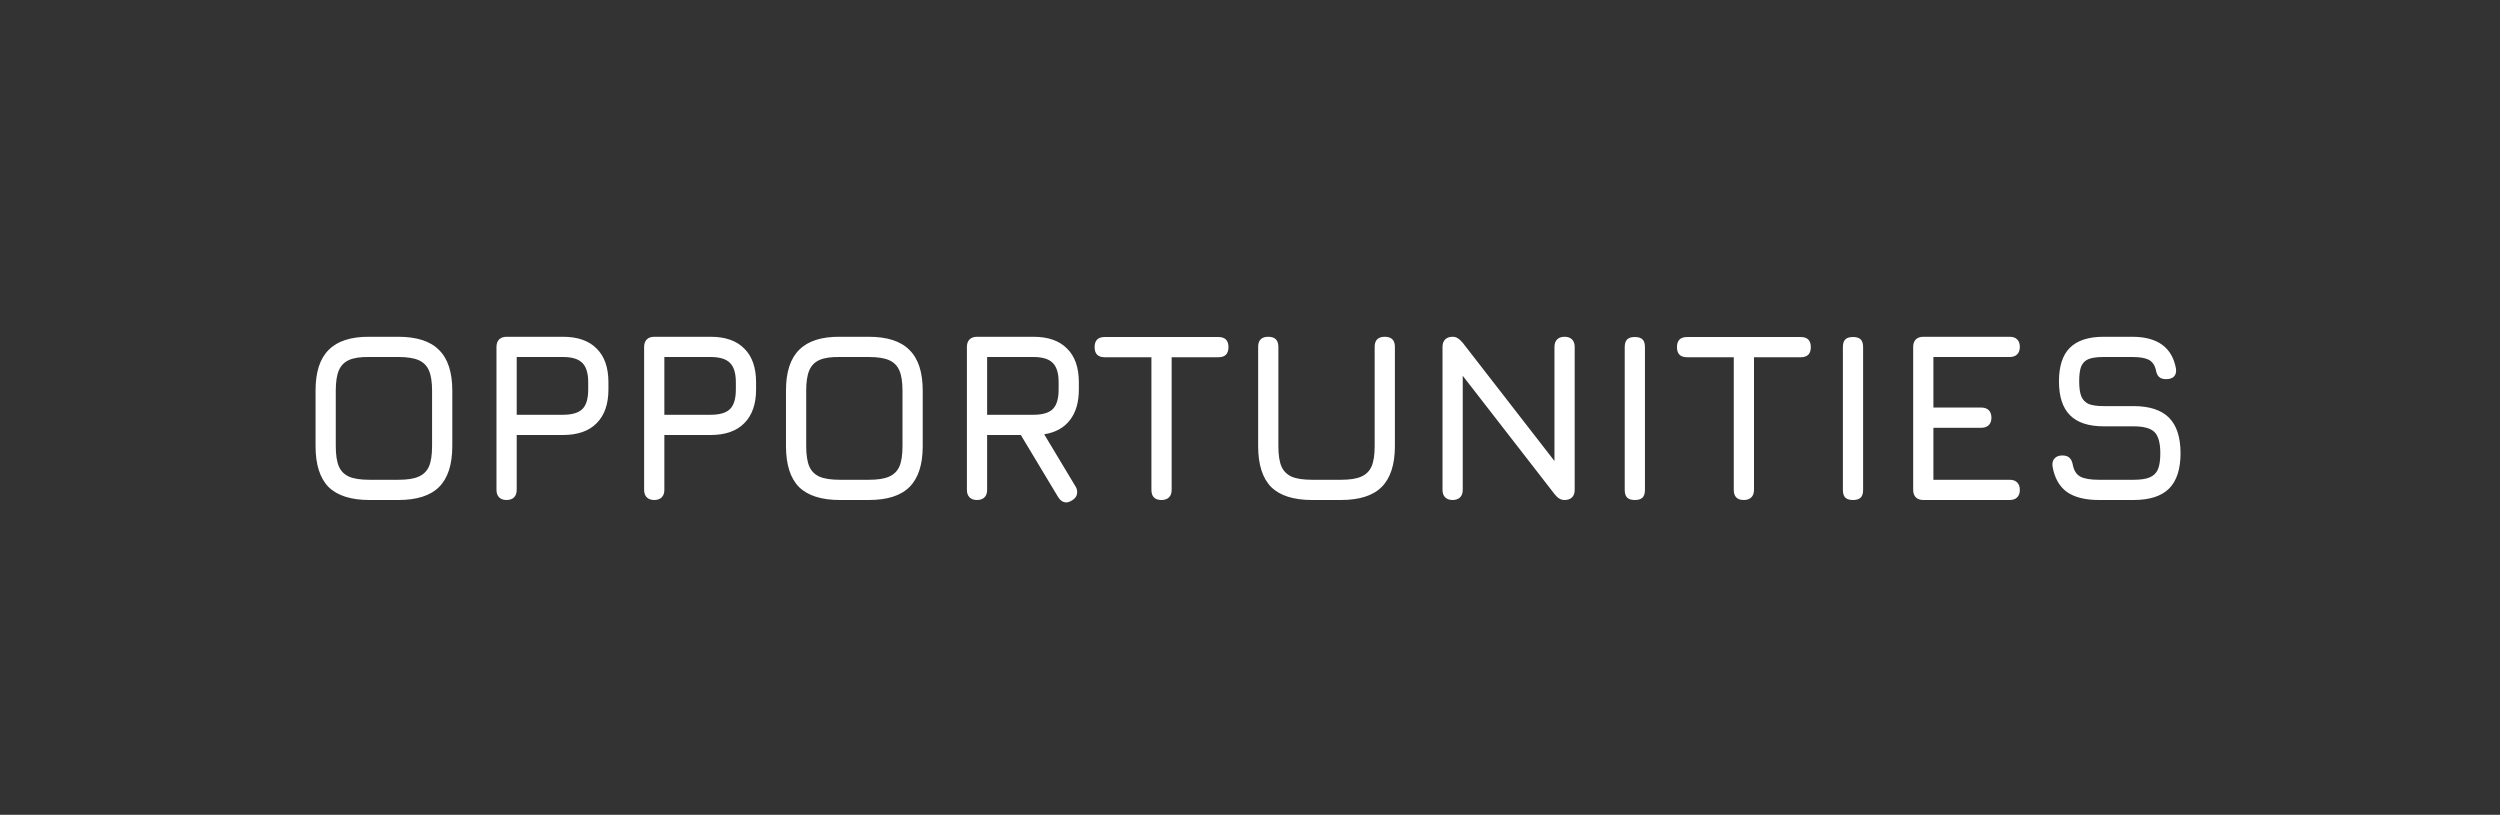 <svg width="135" height="44" viewBox="0 0 135 44" fill="none" xmlns="http://www.w3.org/2000/svg">
<rect x="0" y="0" width="135" height="44" fill="#333333" stroke="none"/>
<path d="M19.952 27C18.955 27 18.219 26.766 17.742 26.298C17.274 25.821 17.04 25.085 17.04 24.088V21.085C17.04 20.088 17.278 19.356 17.755 18.888C18.232 18.411 18.964 18.177 19.952 18.186H21.512C22.509 18.186 23.241 18.424 23.709 18.901C24.186 19.369 24.424 20.101 24.424 21.098V24.088C24.424 25.085 24.186 25.821 23.709 26.298C23.241 26.766 22.509 27 21.512 27H19.952ZM21.512 25.908C21.989 25.908 22.353 25.852 22.604 25.739C22.864 25.626 23.05 25.444 23.163 25.193C23.276 24.933 23.332 24.565 23.332 24.088V21.098C23.332 20.63 23.276 20.266 23.163 20.006C23.05 19.746 22.864 19.56 22.604 19.447C22.344 19.334 21.98 19.278 21.512 19.278H19.952C19.484 19.269 19.12 19.321 18.86 19.434C18.6 19.547 18.414 19.733 18.301 19.993C18.188 20.253 18.132 20.617 18.132 21.085V24.088C18.132 24.565 18.188 24.933 18.301 25.193C18.414 25.444 18.596 25.626 18.847 25.739C19.107 25.852 19.475 25.908 19.952 25.908H21.512ZM30.398 18.186C31.195 18.186 31.802 18.398 32.218 18.823C32.643 19.239 32.855 19.846 32.855 20.643V21.033C32.855 21.822 32.643 22.428 32.218 22.853C31.802 23.278 31.195 23.49 30.398 23.49H27.902V26.454C27.902 26.627 27.854 26.762 27.759 26.857C27.664 26.952 27.529 27 27.356 27C27.183 27 27.048 26.952 26.953 26.857C26.858 26.762 26.81 26.627 26.81 26.454V18.732C26.81 18.559 26.858 18.424 26.953 18.329C27.048 18.234 27.183 18.186 27.356 18.186H30.398ZM31.763 20.643C31.763 20.158 31.659 19.811 31.451 19.603C31.243 19.386 30.892 19.278 30.398 19.278H27.902V22.398H30.398C30.892 22.398 31.243 22.294 31.451 22.086C31.659 21.878 31.763 21.527 31.763 21.033V20.643ZM38.371 18.186C39.168 18.186 39.775 18.398 40.191 18.823C40.615 19.239 40.828 19.846 40.828 20.643V21.033C40.828 21.822 40.615 22.428 40.191 22.853C39.775 23.278 39.168 23.49 38.371 23.49H35.875V26.454C35.875 26.627 35.827 26.762 35.732 26.857C35.636 26.952 35.502 27 35.329 27C35.155 27 35.021 26.952 34.926 26.857C34.83 26.762 34.783 26.627 34.783 26.454V18.732C34.783 18.559 34.83 18.424 34.926 18.329C35.021 18.234 35.155 18.186 35.329 18.186H38.371ZM39.736 20.643C39.736 20.158 39.632 19.811 39.424 19.603C39.216 19.386 38.865 19.278 38.371 19.278H35.875V22.398H38.371C38.865 22.398 39.216 22.294 39.424 22.086C39.632 21.878 39.736 21.527 39.736 21.033V20.643ZM45.355 27C44.359 27 43.622 26.766 43.145 26.298C42.677 25.821 42.443 25.085 42.443 24.088V21.085C42.443 20.088 42.682 19.356 43.158 18.888C43.635 18.411 44.367 18.177 45.355 18.186H46.915C47.912 18.186 48.644 18.424 49.112 18.901C49.589 19.369 49.827 20.101 49.827 21.098V24.088C49.827 25.085 49.589 25.821 49.112 26.298C48.644 26.766 47.912 27 46.915 27H45.355ZM46.915 25.908C47.392 25.908 47.756 25.852 48.007 25.739C48.267 25.626 48.454 25.444 48.566 25.193C48.679 24.933 48.735 24.565 48.735 24.088V21.098C48.735 20.63 48.679 20.266 48.566 20.006C48.454 19.746 48.267 19.56 48.007 19.447C47.747 19.334 47.383 19.278 46.915 19.278H45.355C44.887 19.269 44.523 19.321 44.263 19.434C44.003 19.547 43.817 19.733 43.704 19.993C43.592 20.253 43.535 20.617 43.535 21.085V24.088C43.535 24.565 43.592 24.933 43.704 25.193C43.817 25.444 43.999 25.626 44.25 25.739C44.51 25.852 44.879 25.908 45.355 25.908H46.915ZM58.258 21.033C58.258 21.718 58.098 22.268 57.777 22.684C57.457 23.1 56.993 23.356 56.386 23.451L58.089 26.285C58.141 26.372 58.167 26.467 58.167 26.571C58.167 26.762 58.072 26.913 57.881 27.026C57.769 27.095 57.669 27.13 57.582 27.13C57.409 27.13 57.262 27.035 57.14 26.844L55.164 23.555L55.125 23.49H53.305V26.454C53.305 26.627 53.258 26.762 53.162 26.857C53.067 26.952 52.933 27 52.759 27C52.586 27 52.452 26.952 52.356 26.857C52.261 26.762 52.213 26.627 52.213 26.454V18.732C52.213 18.559 52.261 18.424 52.356 18.329C52.452 18.234 52.586 18.186 52.759 18.186H55.801C56.599 18.186 57.205 18.398 57.621 18.823C58.046 19.239 58.258 19.846 58.258 20.643V21.033ZM57.166 20.643C57.166 20.158 57.062 19.811 56.854 19.603C56.646 19.386 56.295 19.278 55.801 19.278H53.305V22.398H55.801C56.295 22.398 56.646 22.294 56.854 22.086C57.062 21.878 57.166 21.527 57.166 21.033V20.643ZM62.723 27C62.359 27 62.177 26.818 62.177 26.454V19.291H59.655C59.291 19.291 59.109 19.109 59.109 18.745C59.109 18.381 59.291 18.199 59.655 18.199H65.791C66.155 18.199 66.337 18.381 66.337 18.745C66.337 19.109 66.155 19.291 65.791 19.291H63.269V26.454C63.269 26.627 63.222 26.762 63.126 26.857C63.031 26.952 62.897 27 62.723 27ZM70.852 27C69.855 27 69.118 26.766 68.642 26.298C68.174 25.821 67.94 25.085 67.94 24.088V18.732C67.94 18.368 68.122 18.186 68.486 18.186C68.85 18.186 69.032 18.368 69.032 18.732V24.088C69.032 24.565 69.088 24.933 69.201 25.193C69.313 25.444 69.495 25.626 69.747 25.739C70.007 25.852 70.375 25.908 70.852 25.908H72.412C72.888 25.908 73.252 25.852 73.504 25.739C73.764 25.626 73.95 25.444 74.063 25.193C74.175 24.933 74.232 24.565 74.232 24.088V18.732C74.232 18.368 74.414 18.186 74.778 18.186C75.142 18.186 75.324 18.368 75.324 18.732V24.088C75.324 25.085 75.085 25.821 74.609 26.298C74.141 26.766 73.408 27 72.412 27H70.852ZM84.487 18.186C84.66 18.186 84.795 18.234 84.89 18.329C84.985 18.424 85.033 18.559 85.033 18.732V26.454C85.033 26.627 84.985 26.762 84.89 26.857C84.795 26.952 84.66 27 84.487 27C84.383 27 84.288 26.974 84.201 26.922C84.114 26.87 84.028 26.788 83.941 26.675L78.988 20.292V26.454C78.988 26.627 78.94 26.762 78.845 26.857C78.75 26.952 78.615 27 78.442 27C78.269 27 78.134 26.952 78.039 26.857C77.944 26.762 77.896 26.627 77.896 26.454V18.732C77.896 18.559 77.944 18.424 78.039 18.329C78.134 18.234 78.269 18.186 78.442 18.186C78.546 18.186 78.637 18.212 78.715 18.264C78.802 18.316 78.893 18.398 78.988 18.511L83.941 24.894V18.732C83.941 18.559 83.989 18.424 84.084 18.329C84.179 18.234 84.314 18.186 84.487 18.186ZM88.281 27C88.09 27 87.951 26.957 87.865 26.87C87.778 26.783 87.735 26.645 87.735 26.454V18.745C87.735 18.554 87.778 18.416 87.865 18.329C87.951 18.242 88.09 18.199 88.281 18.199C88.472 18.199 88.61 18.242 88.697 18.329C88.784 18.416 88.827 18.554 88.827 18.745V26.454C88.827 26.645 88.784 26.783 88.697 26.87C88.61 26.957 88.472 27 88.281 27ZM94.17 27C93.806 27 93.624 26.818 93.624 26.454V19.291H91.102C90.738 19.291 90.556 19.109 90.556 18.745C90.556 18.381 90.738 18.199 91.102 18.199H97.238C97.602 18.199 97.784 18.381 97.784 18.745C97.784 19.109 97.602 19.291 97.238 19.291H94.716V26.454C94.716 26.627 94.668 26.762 94.573 26.857C94.477 26.952 94.343 27 94.17 27ZM100.062 27C99.871 27 99.733 26.957 99.646 26.87C99.559 26.783 99.516 26.645 99.516 26.454V18.745C99.516 18.554 99.559 18.416 99.646 18.329C99.733 18.242 99.871 18.199 100.062 18.199C100.253 18.199 100.391 18.242 100.478 18.329C100.565 18.416 100.608 18.554 100.608 18.745V26.454C100.608 26.645 100.565 26.783 100.478 26.87C100.391 26.957 100.253 27 100.062 27ZM108.525 25.908C108.698 25.908 108.833 25.956 108.928 26.051C109.023 26.146 109.071 26.281 109.071 26.454C109.071 26.627 109.023 26.762 108.928 26.857C108.833 26.952 108.698 27 108.525 27H103.858C103.685 27 103.55 26.952 103.455 26.857C103.36 26.762 103.312 26.627 103.312 26.454V18.732C103.312 18.559 103.36 18.424 103.455 18.329C103.55 18.234 103.685 18.186 103.858 18.186H108.525C108.698 18.186 108.833 18.234 108.928 18.329C109.023 18.424 109.071 18.559 109.071 18.732C109.071 18.905 109.023 19.04 108.928 19.135C108.833 19.23 108.698 19.278 108.525 19.278H104.404V22.008H106.991C107.164 22.008 107.299 22.056 107.394 22.151C107.489 22.246 107.537 22.381 107.537 22.554C107.537 22.727 107.489 22.862 107.394 22.957C107.299 23.052 107.164 23.1 106.991 23.1H104.404V25.908H108.525ZM113.342 27C112.597 27 112.016 26.853 111.6 26.558C111.193 26.255 110.937 25.791 110.833 25.167C110.816 24.985 110.855 24.846 110.95 24.751C111.045 24.647 111.184 24.595 111.366 24.595C111.539 24.595 111.669 24.638 111.756 24.725C111.843 24.803 111.903 24.937 111.938 25.128C111.999 25.423 112.133 25.626 112.341 25.739C112.558 25.852 112.891 25.908 113.342 25.908H115.214C115.595 25.908 115.886 25.865 116.085 25.778C116.293 25.691 116.44 25.548 116.527 25.349C116.614 25.141 116.657 24.851 116.657 24.478C116.657 23.923 116.553 23.542 116.345 23.334C116.137 23.126 115.76 23.022 115.214 23.022H113.602C112.787 23.022 112.181 22.823 111.782 22.424C111.383 22.025 111.184 21.414 111.184 20.591C111.184 19.776 111.379 19.174 111.769 18.784C112.168 18.385 112.774 18.186 113.589 18.186H115.136C116.505 18.186 117.294 18.758 117.502 19.902C117.528 20.084 117.493 20.227 117.398 20.331C117.303 20.426 117.16 20.474 116.969 20.474C116.796 20.474 116.666 20.431 116.579 20.344C116.492 20.257 116.436 20.123 116.41 19.941C116.341 19.69 116.211 19.516 116.02 19.421C115.829 19.326 115.535 19.278 115.136 19.278H113.589C113.234 19.278 112.961 19.317 112.77 19.395C112.588 19.473 112.458 19.607 112.38 19.798C112.311 19.98 112.276 20.244 112.276 20.591C112.276 20.946 112.315 21.219 112.393 21.41C112.471 21.592 112.601 21.726 112.783 21.813C112.974 21.891 113.247 21.93 113.602 21.93H115.214C116.072 21.93 116.709 22.138 117.125 22.554C117.541 22.97 117.749 23.611 117.749 24.478C117.749 25.336 117.541 25.973 117.125 26.389C116.709 26.796 116.072 27 115.214 27H113.342Z" fill="white"/>
</svg>
